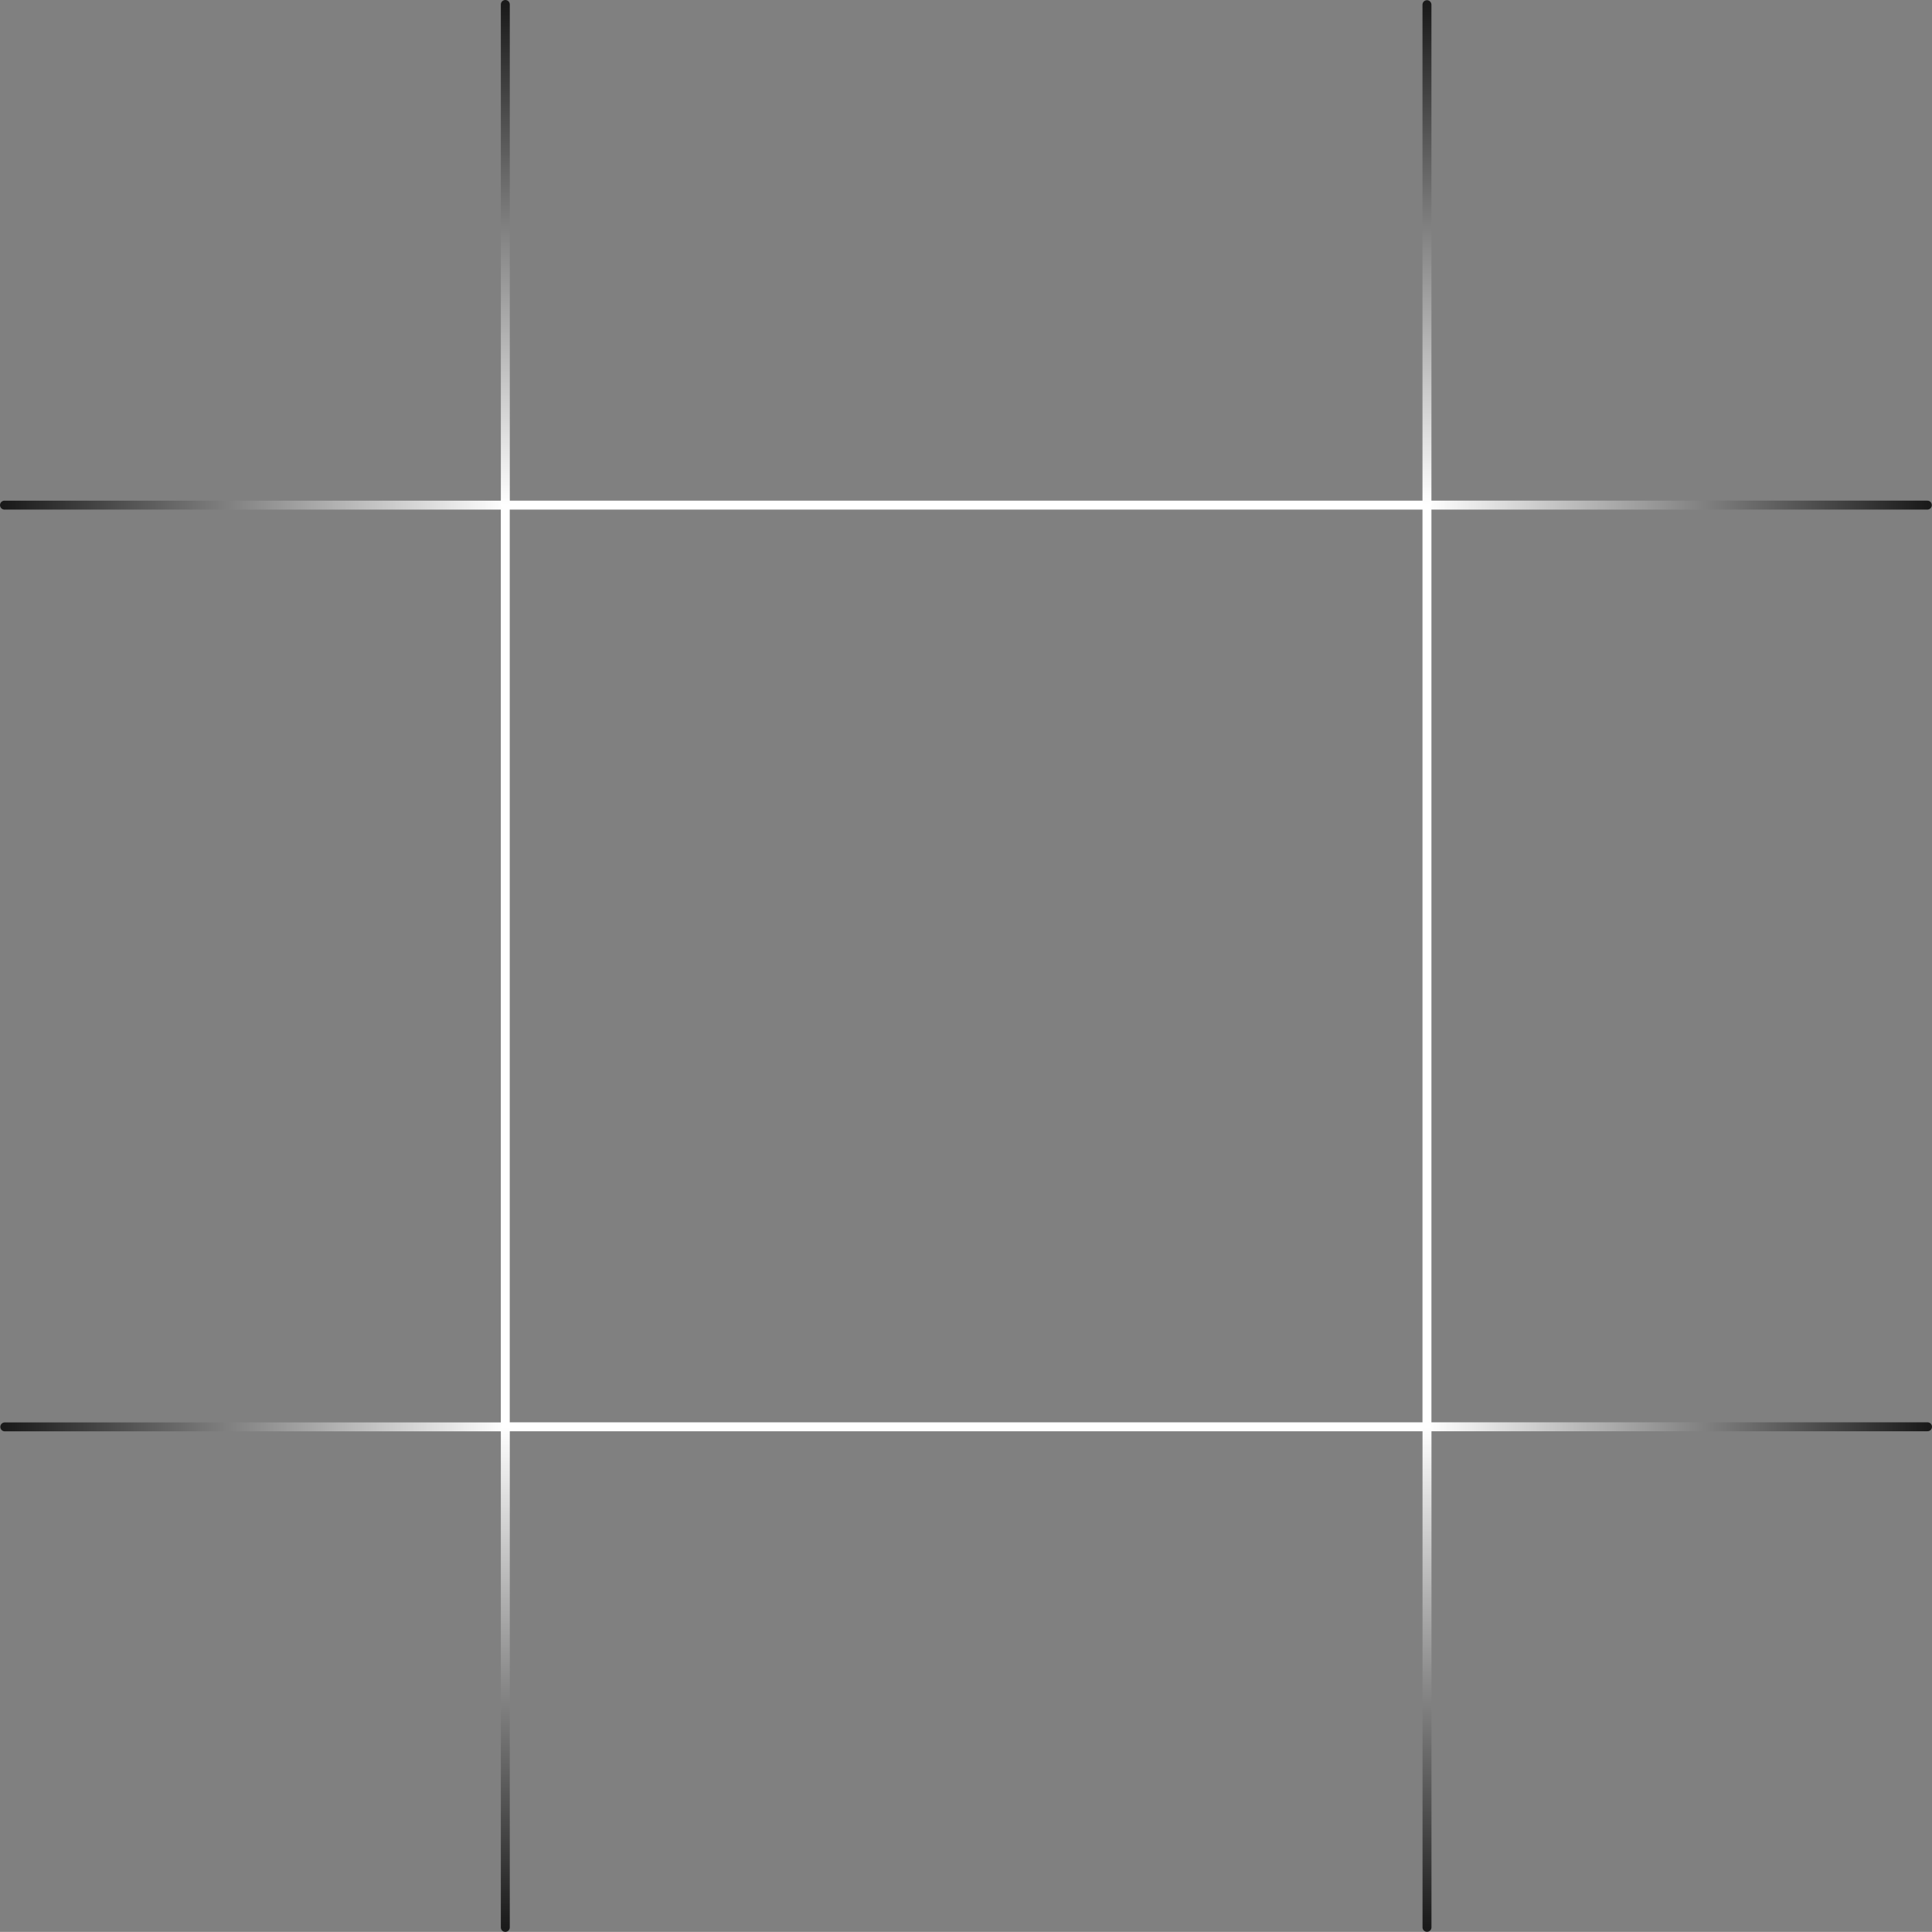 <svg version="1.1" xmlns="http://www.w3.org/2000/svg" xmlns:xlink="http://www.w3.org/1999/xlink" width="431.806" height="431.779" viewBox="0,0,431.806,431.779"><rect x="0" y="0" width="431.806" height="431.779" fill="#808080" stroke="none"/><defs><linearGradient x1="25.072" y1="77.003" x2="136.935" y2="77.003" gradientUnits="userSpaceOnUse" id="color-1"><stop offset="0" stop-color="#1a1a1a"/><stop offset="1" stop-color="#ffffff"/></linearGradient><linearGradient x1="25.139" y1="283.016" x2="137.003" y2="283.016" gradientUnits="userSpaceOnUse" id="color-2"><stop offset="0" stop-color="#1a1a1a"/><stop offset="1" stop-color="#ffffff"/></linearGradient><linearGradient x1="454.838" y1="77" x2="342.975" y2="77" gradientUnits="userSpaceOnUse" id="color-3"><stop offset="0" stop-color="#1a1a1a"/><stop offset="1" stop-color="#ffffff"/></linearGradient><linearGradient x1="454.878" y1="282.995" x2="343.014" y2="282.995" gradientUnits="userSpaceOnUse" id="color-4"><stop offset="0" stop-color="#1a1a1a"/><stop offset="1" stop-color="#ffffff"/></linearGradient><linearGradient x1="343.009" y1="394.871" x2="343.009" y2="283.008" gradientUnits="userSpaceOnUse" id="color-5"><stop offset="0" stop-color="#1a1a1a"/><stop offset="1" stop-color="#ffffff"/></linearGradient><linearGradient x1="137.009" y1="394.885" x2="137.009" y2="283.022" gradientUnits="userSpaceOnUse" id="color-6"><stop offset="0" stop-color="#1a1a1a"/><stop offset="1" stop-color="#ffffff"/></linearGradient><linearGradient x1="343" y1="-34.848" x2="343" y2="77.015" gradientUnits="userSpaceOnUse" id="color-7"><stop offset="0" stop-color="#1a1a1a"/><stop offset="1" stop-color="#ffffff"/></linearGradient><linearGradient x1="137.011" y1="-34.894" x2="137.011" y2="76.969" gradientUnits="userSpaceOnUse" id="color-8"><stop offset="0" stop-color="#1a1a1a"/><stop offset="1" stop-color="#ffffff"/></linearGradient></defs><g transform="translate(-24.072,35.894)"><g data-paper-data="{&quot;isPaintingLayer&quot;:true}" fill="none" fill-rule="nonzero" stroke-width="2" stroke-linejoin="miter" stroke-miterlimit="10" stroke-dasharray="" stroke-dashoffset="0" style="mix-blend-mode: normal"><path d="M137,283v-206h206v206z" stroke="#ffffff" stroke-linecap="butt"/><path d="M136.935,77.003h-111.863" stroke="url(#color-1)" stroke-linecap="round"/><path d="M137.003,283.016h-111.863" stroke="url(#color-2)" stroke-linecap="round"/><path d="M454.838,77h-111.863" data-paper-data="{&quot;index&quot;:null}" stroke="url(#color-3)" stroke-linecap="round"/><path d="M343.014,282.995h111.863" data-paper-data="{&quot;index&quot;:null}" stroke="url(#color-4)" stroke-linecap="round"/><path d="M343.009,394.871v-111.863" data-paper-data="{&quot;index&quot;:null}" stroke="url(#color-5)" stroke-linecap="round"/><path d="M137.009,283.022v111.863" data-paper-data="{&quot;index&quot;:null}" stroke="url(#color-6)" stroke-linecap="round"/><path d="M343,77.015v-111.863" data-paper-data="{&quot;index&quot;:null}" stroke="url(#color-7)" stroke-linecap="round"/><path d="M137.011,-34.894v111.863" data-paper-data="{&quot;index&quot;:null}" stroke="url(#color-8)" stroke-linecap="round"/></g></g></svg>